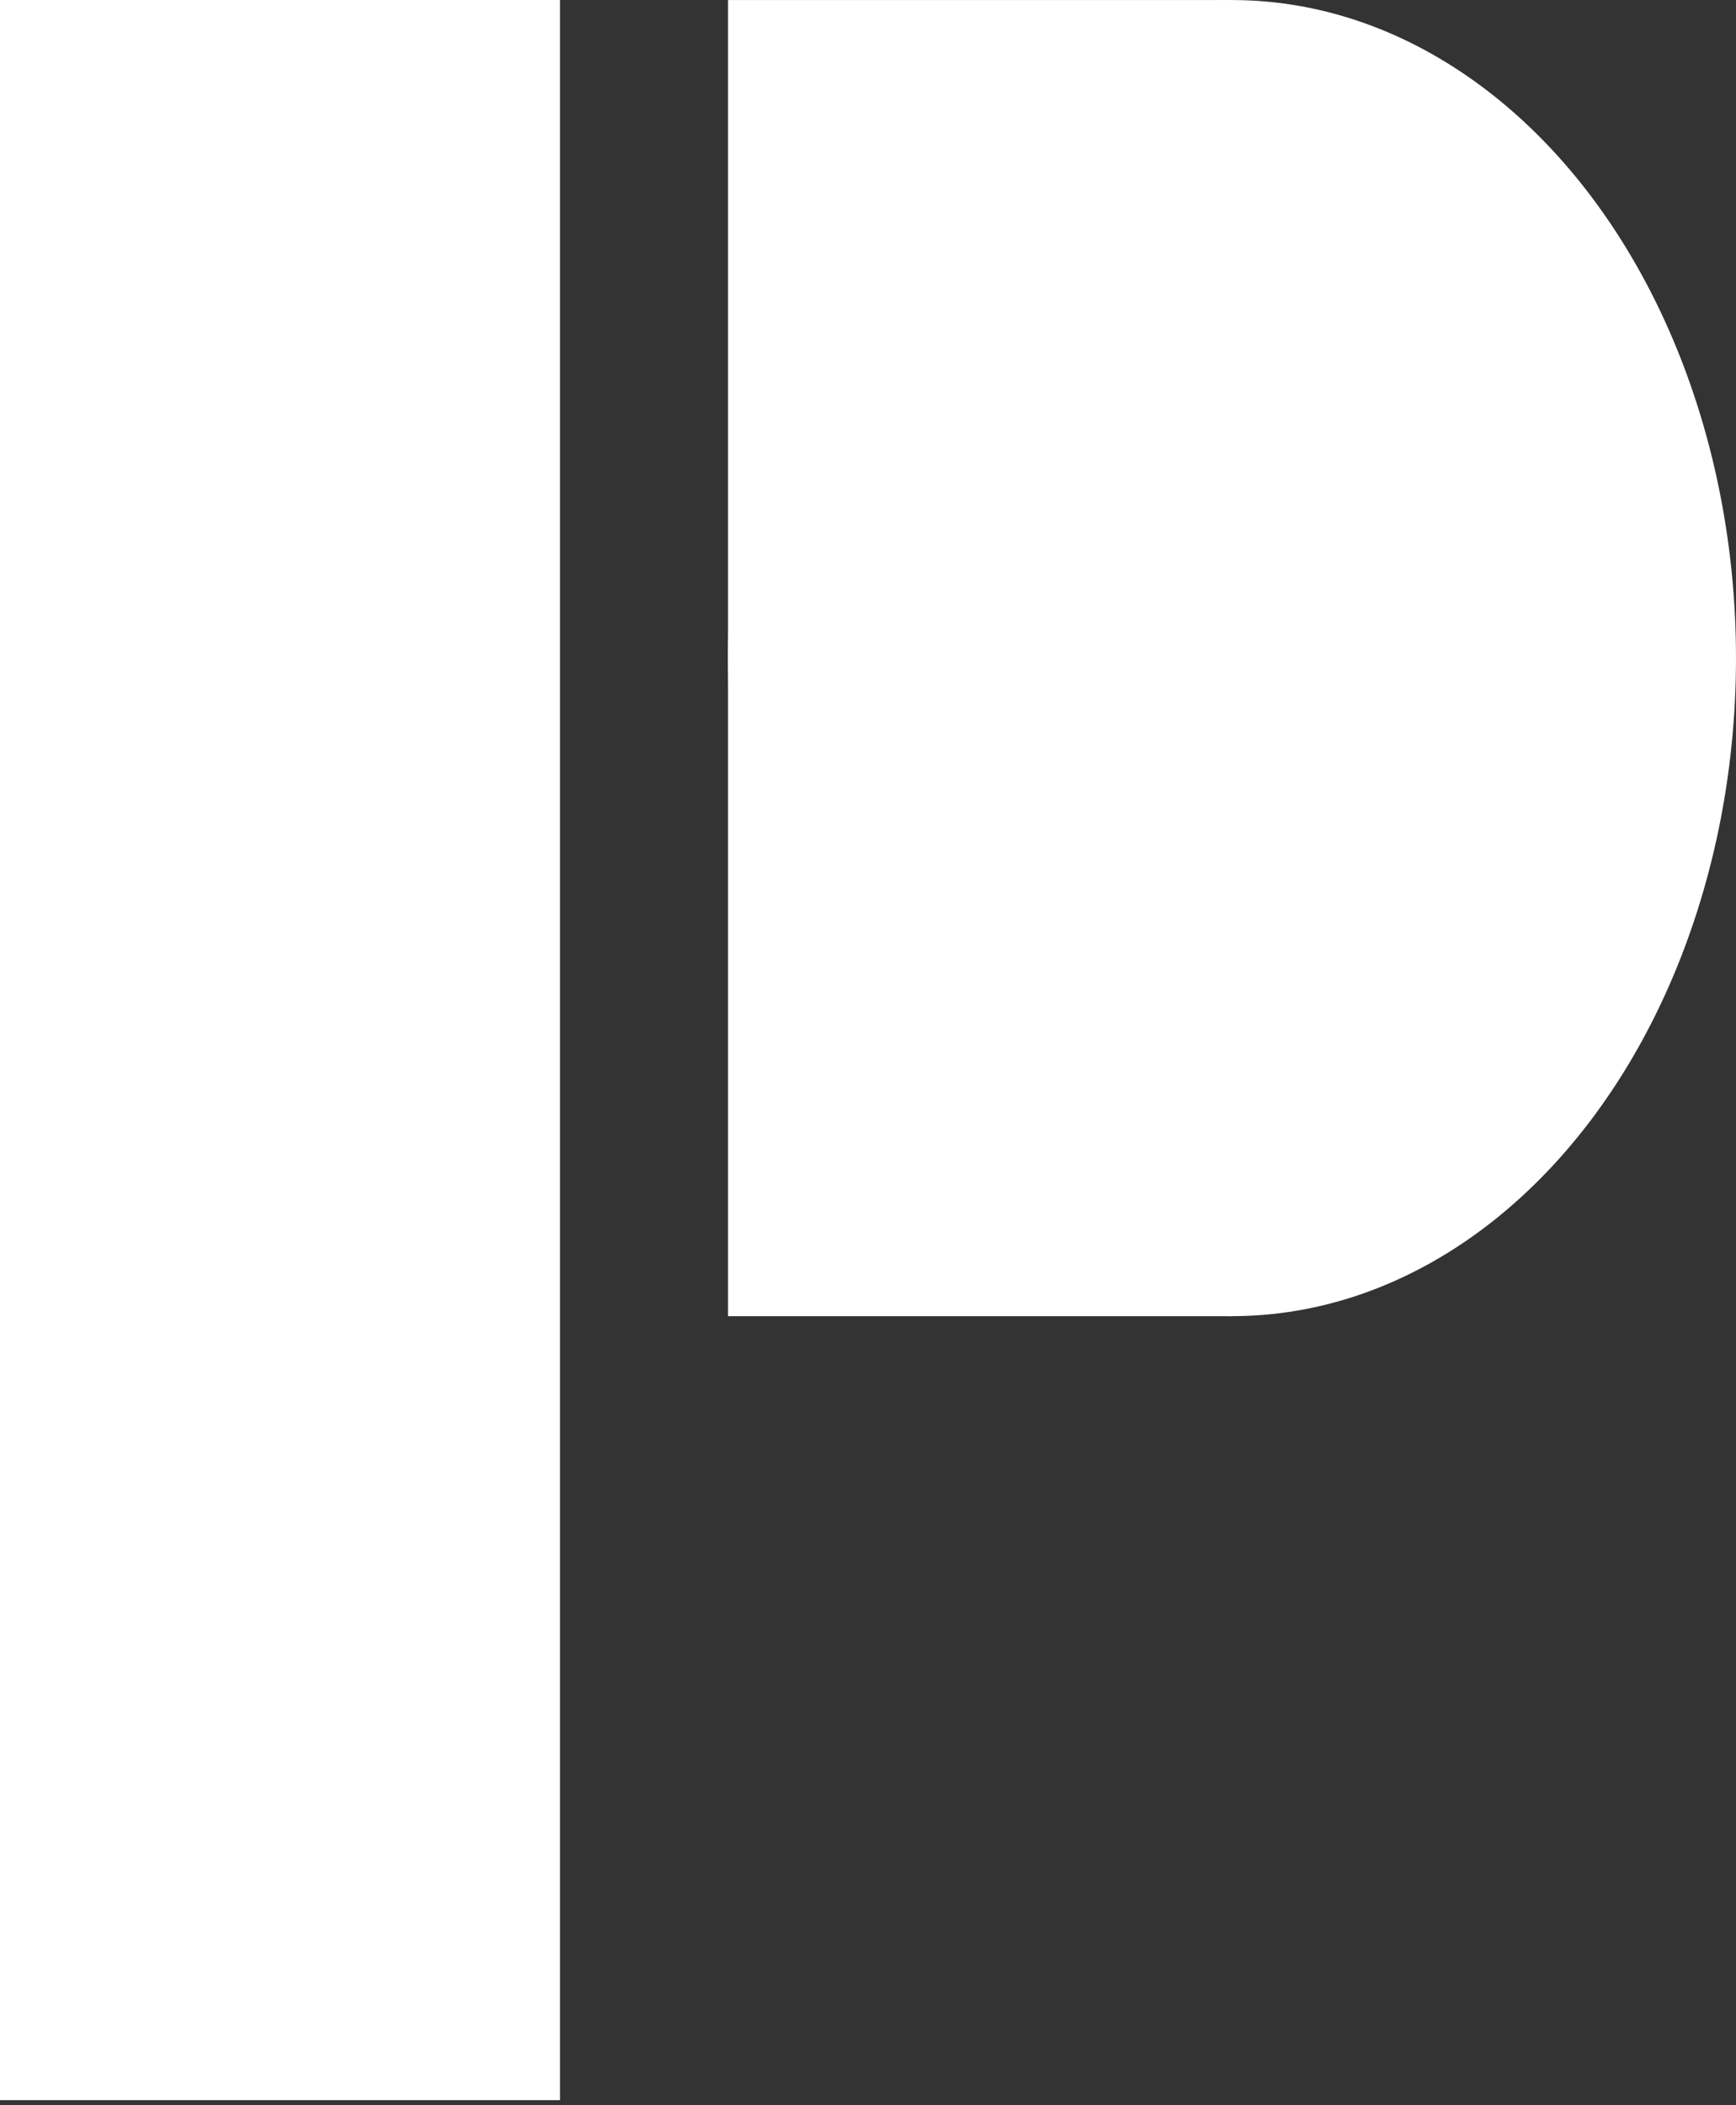 <svg width="80" height="97" viewBox="0 0 80 97" fill="none" xmlns="http://www.w3.org/2000/svg">
<rect x="0" y="0" width="80" height="97" fill="#333333" stroke="none"/>
<rect width="25.805" height="96.77" fill="white"/>
<rect x="33.55" y="0.002" width="23.225" height="60.643" fill="white"/>
<ellipse cx="56.775" cy="30.323" rx="23.225" ry="30.321" fill="white"/>
</svg>
